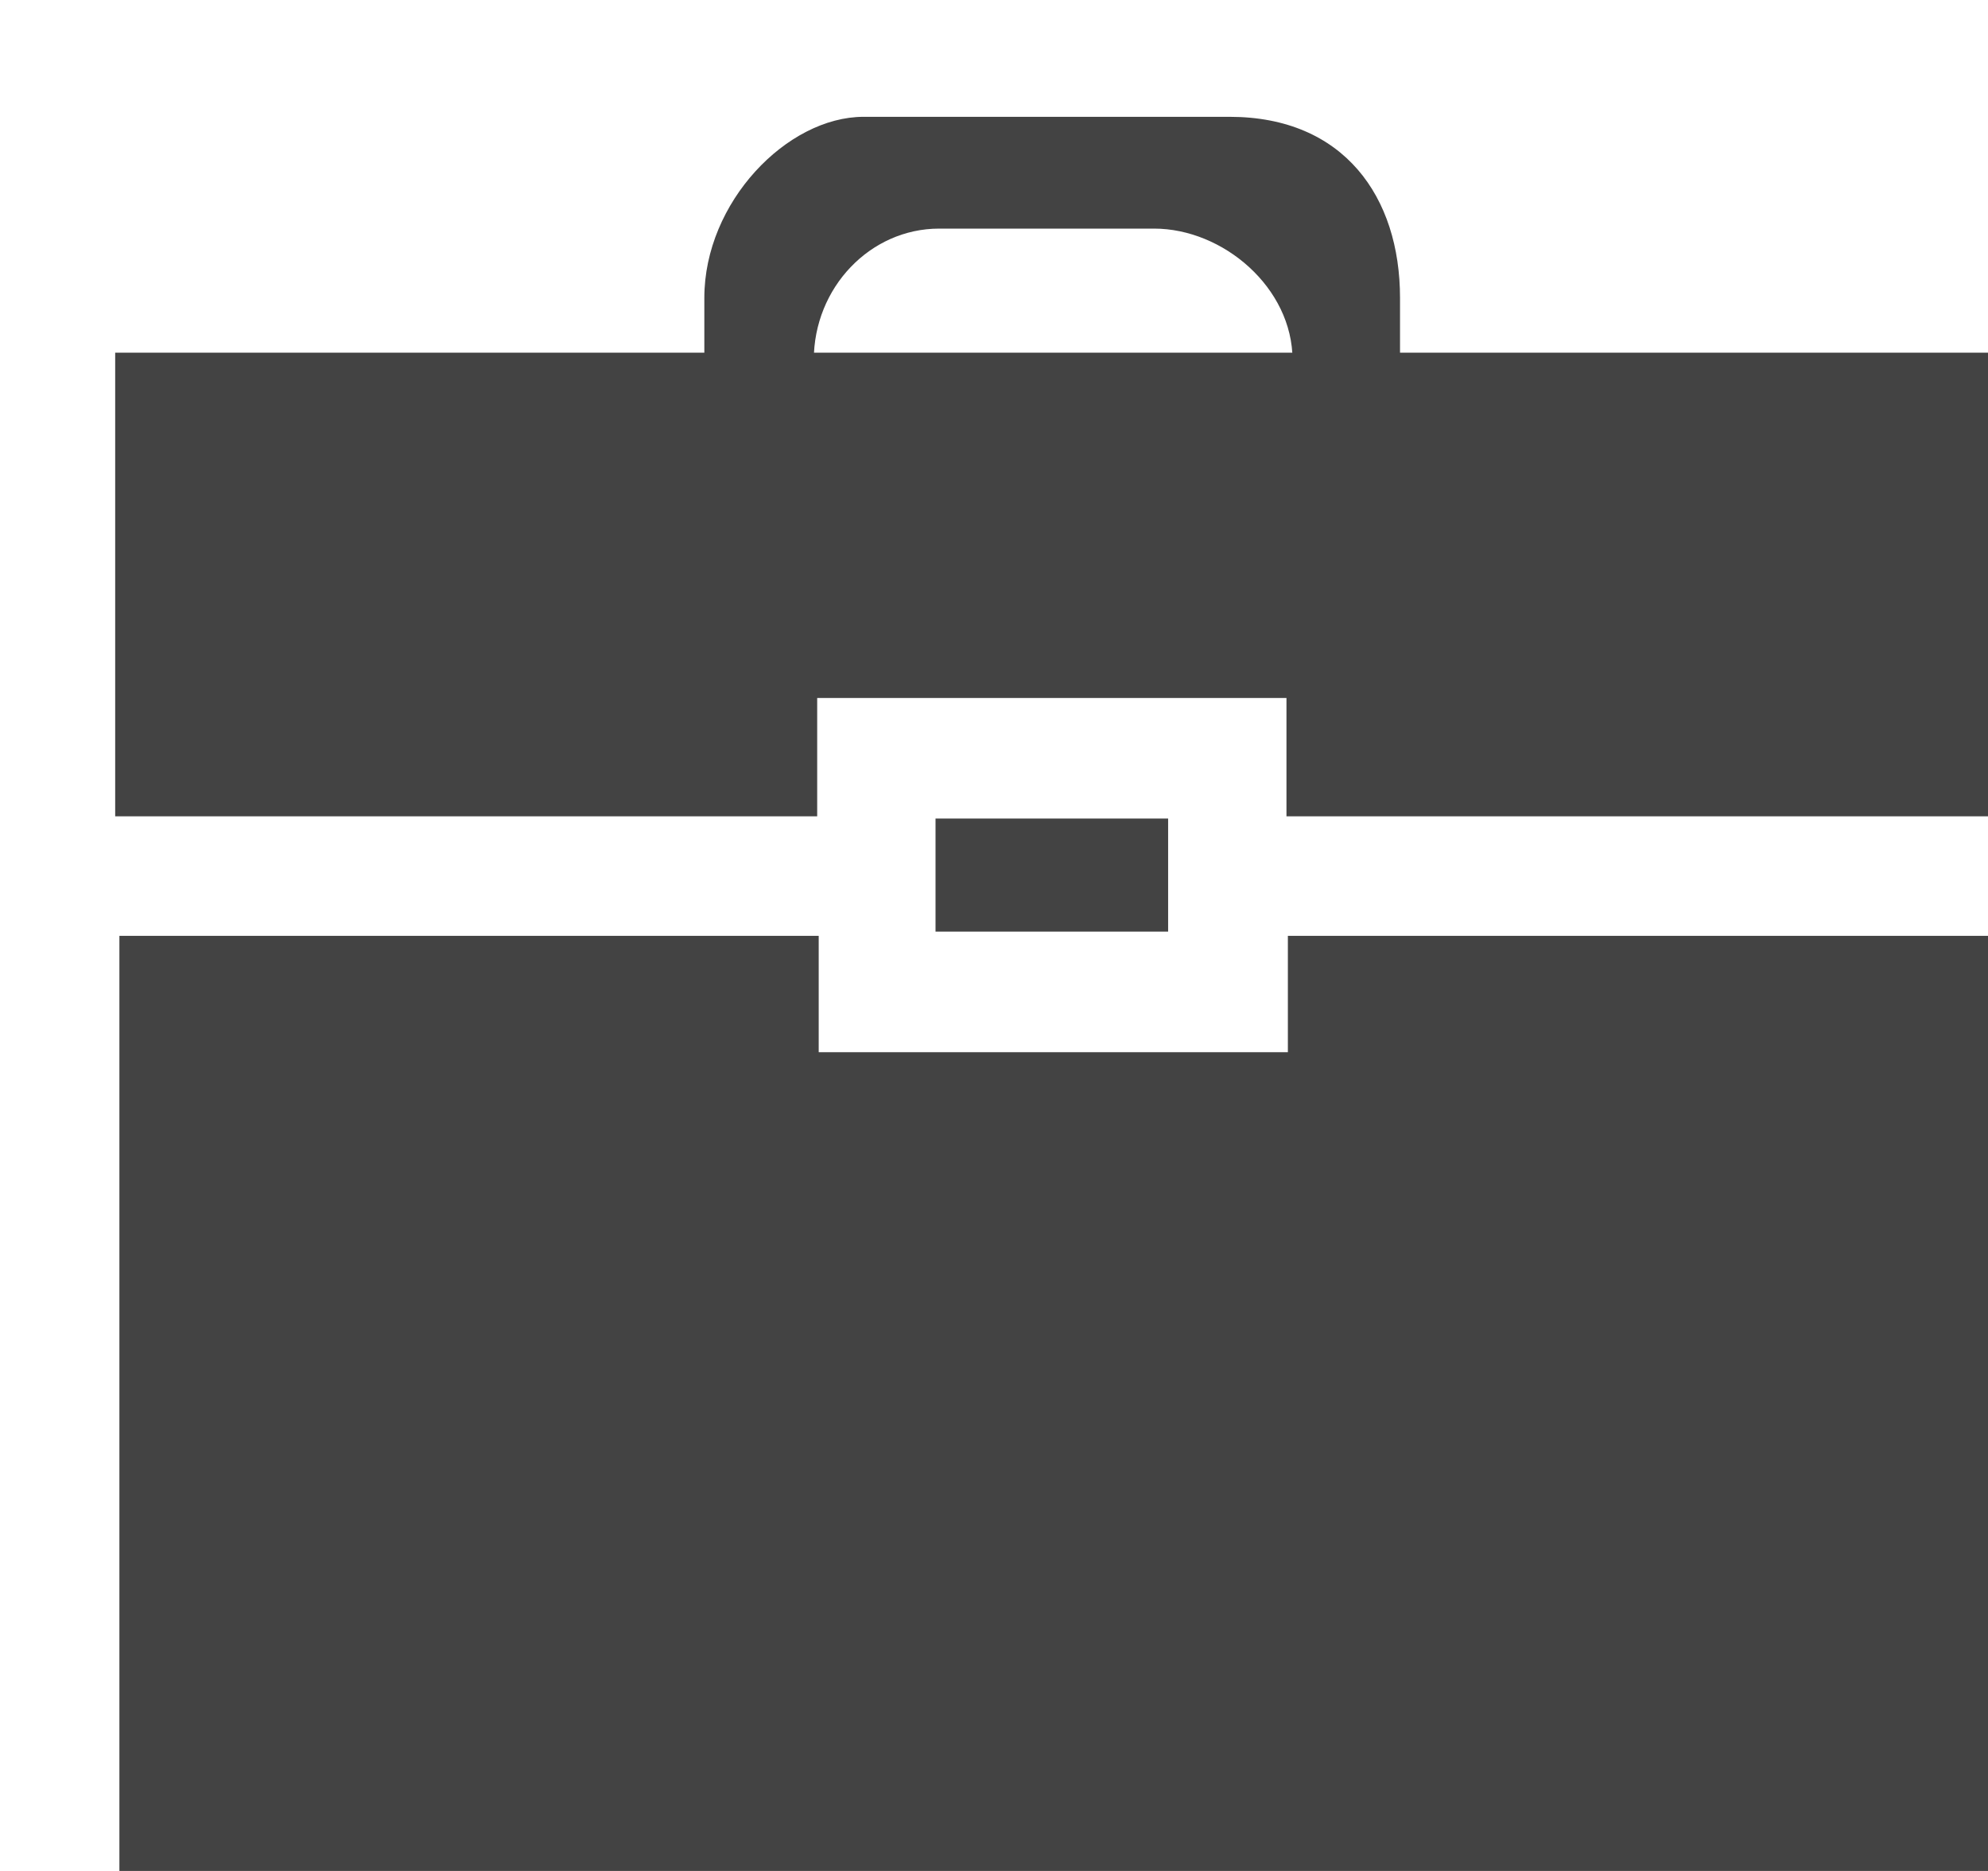 <!--?xml version="1.0" encoding="UTF-8" standalone="no"?-->
<svg viewBox="0 0 17 16" version="1.1" xmlns="http://www.w3.org/2000/svg" xmlns:xlink="http://www.w3.org/1999/xlink" class="si-glyph si-glyph-briefcase">
    <!-- Generator: Sketch 3.0.3 (7891) - http://www.bohemiancoding.com/sketch -->
    <title>1108</title>
    
    <defs></defs>
    <g stroke="none" stroke-width="1" fill="none" fill-rule="evenodd">
        <g transform="translate(1, 1)" fill="#434343">
            <path d="M5.959,2.079 C5.959,1.46 6.441,0.955 7.031,0.955 L8.869,0.955 C9.459,0.955 10.053,1.46 10.053,2.079 L10.053,2.021 L10.972,2.021 L10.972,1.547 C10.972,0.687 10.494,-0.001 9.514,-0.001 L6.385,-0.001 C5.731,-0.001 5.023,0.729 5.023,1.547 L5.023,2.021 L5.96,2.021 L5.96,2.079 L5.959,2.079 Z" class="si-glyph-fill"></path>
            <path d="M10.001,4.969 L10.001,5.981 L16,5.981 L16,2.016 L-0.015,2.016 L-0.015,5.981 L5.988,5.981 L5.988,4.969 L10.001,4.969 Z" class="si-glyph-fill"></path>
            <path d="M6.001,7.998 L6.001,7.003 L0.021,7.003 L0.021,15 L16,15 L16,7.003 L10.013,7.003 L10.013,7.998 L6.001,7.998 Z" class="si-glyph-fill"></path>
            <path d="M7,6 L7,6.967 L8.989,6.967 L8.989,6 L7,6 Z" class="si-glyph-fill"></path>
        </g>
    </g>
</svg>